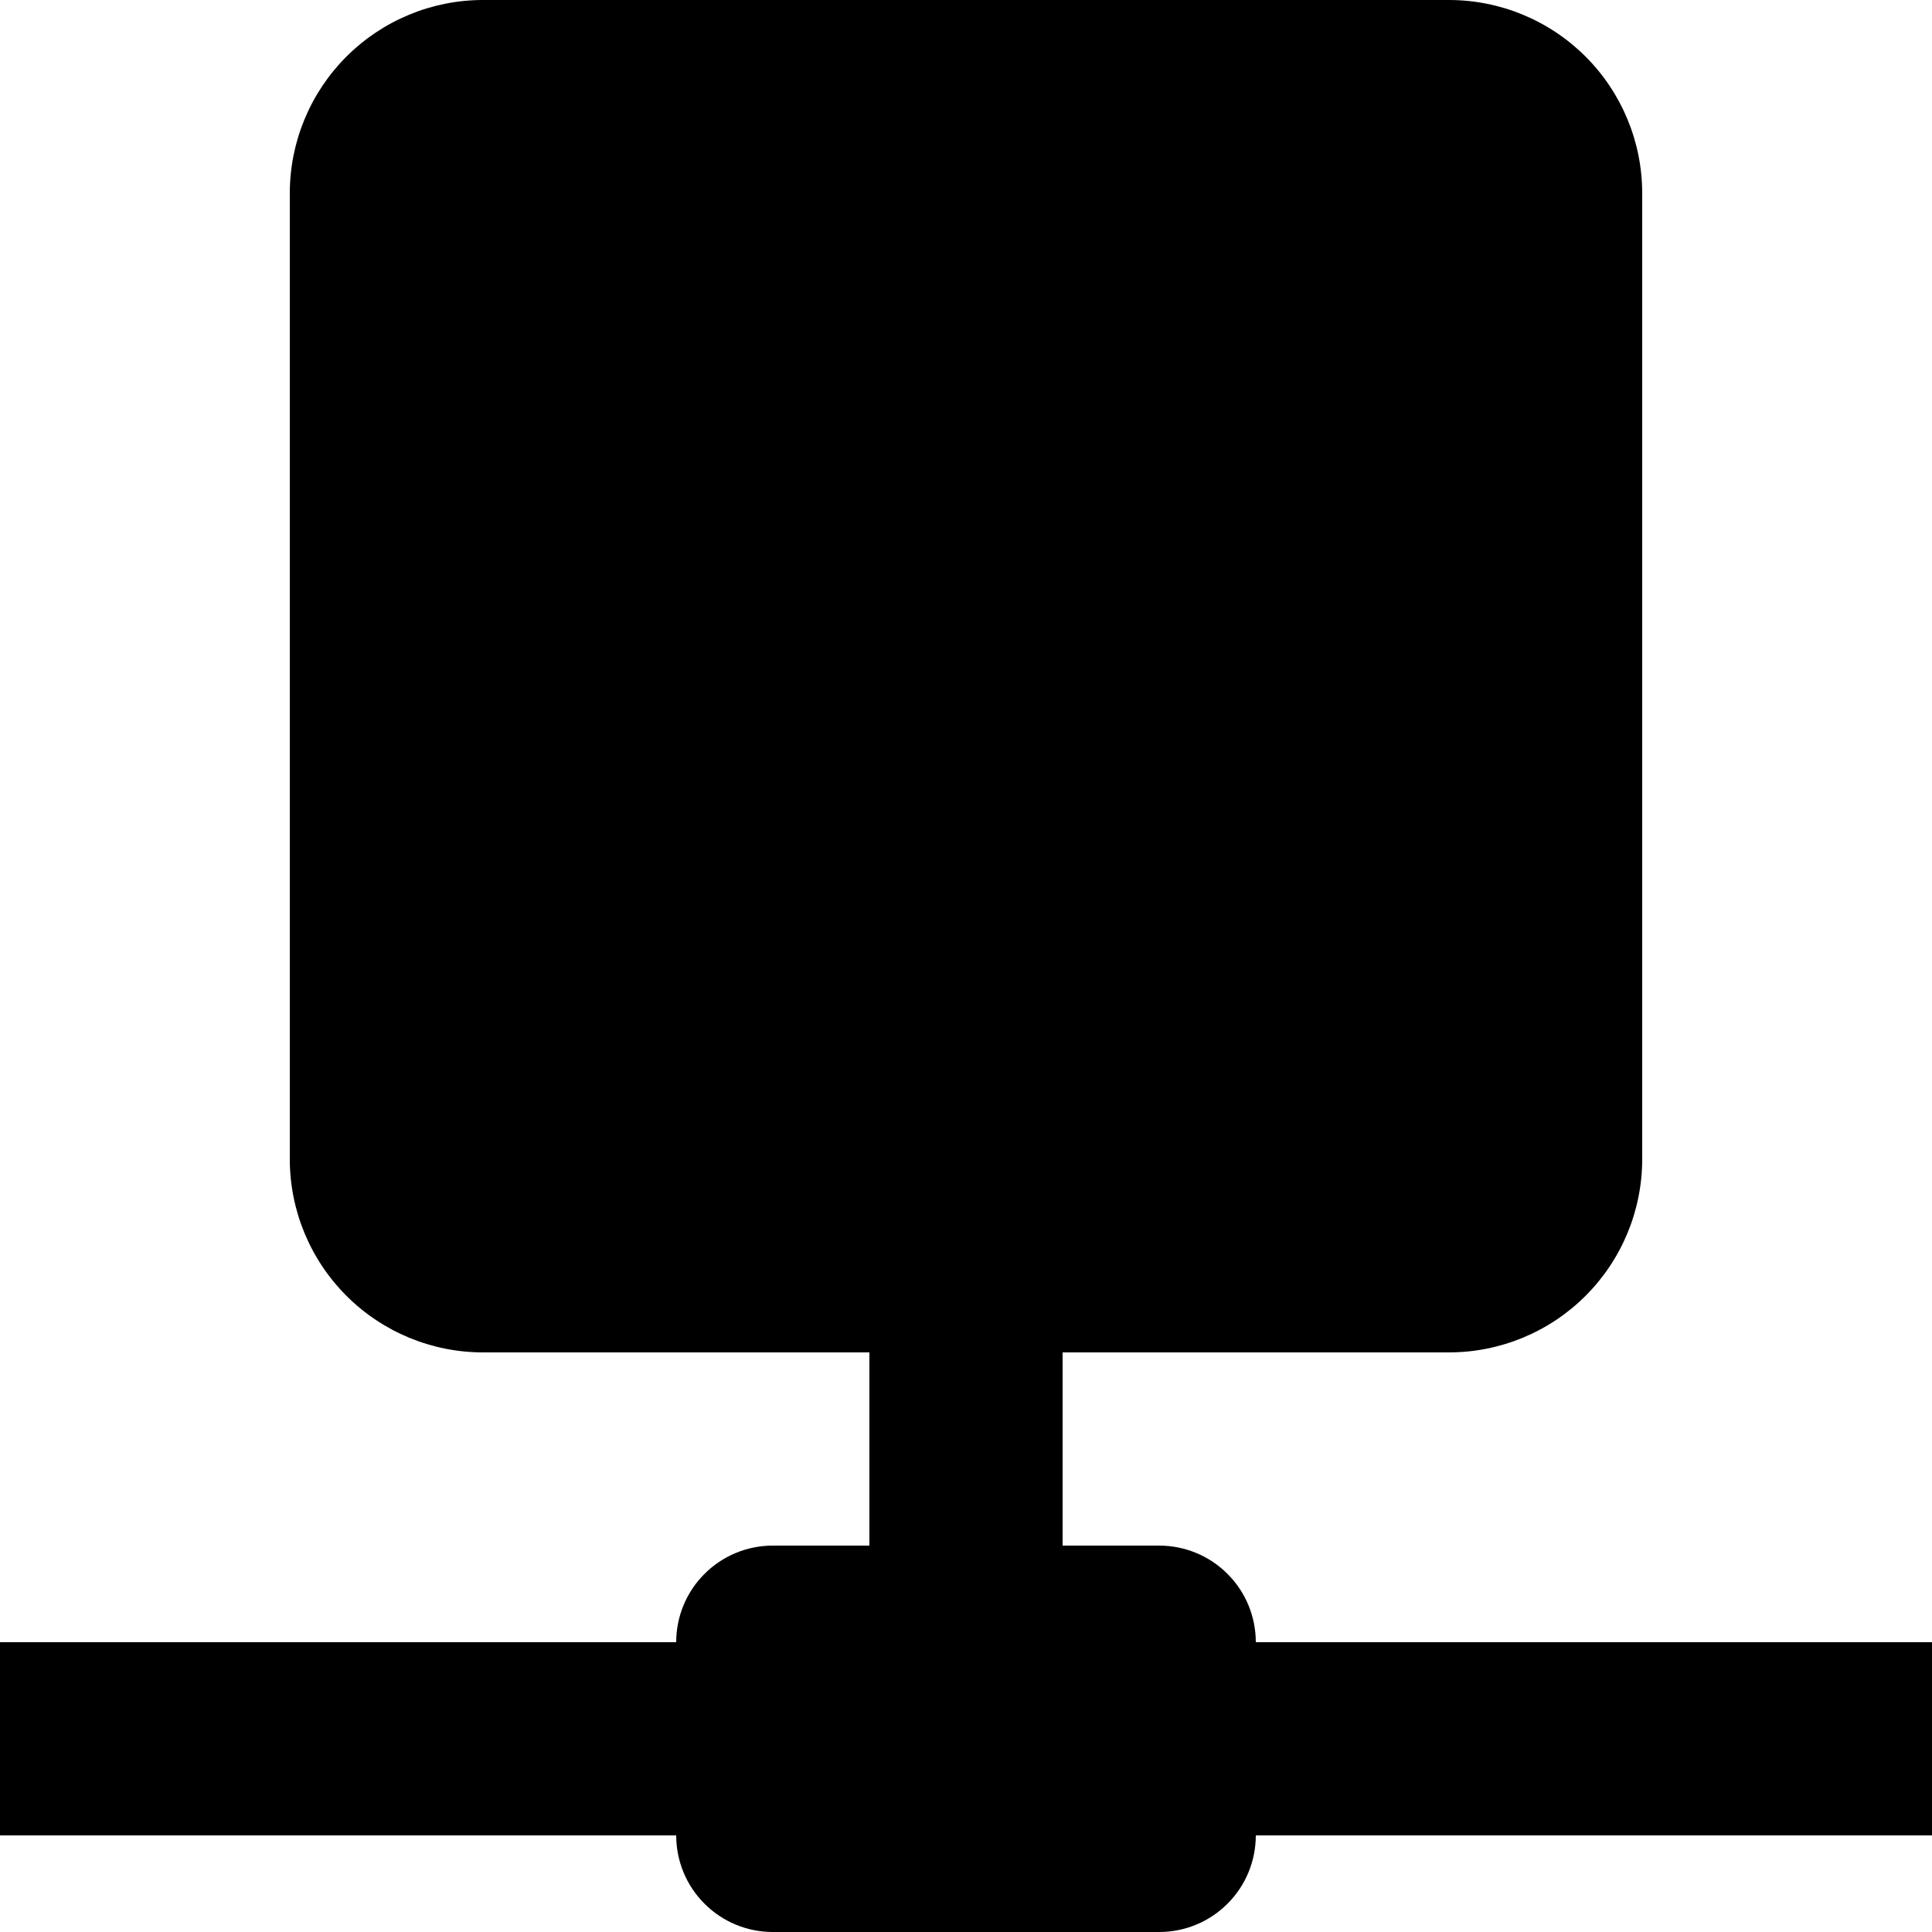 <svg preserveAspectRatio="none" viewBox="0 0 20 20" fill="none" xmlns="http://www.w3.org/2000/svg">
<path d="M15 0C15.53 0 16.039 0.211 16.414 0.586C16.789 0.961 17 1.47 17 2V12C17 12.53 16.789 13.039 16.414 13.414C16.039 13.789 15.53 14 15 14H11V16H12C12.265 16 12.52 16.105 12.707 16.293C12.895 16.48 13 16.735 13 17H20V19H13C13 19.265 12.895 19.52 12.707 19.707C12.52 19.895 12.265 20 12 20H8C7.735 20 7.48 19.895 7.293 19.707C7.105 19.52 7 19.265 7 19H0V17H7C7 16.735 7.105 16.48 7.293 16.293C7.48 16.105 7.735 16 8 16H9V14H5C4.47 14 3.961 13.789 3.586 13.414C3.211 13.039 3 12.53 3 12V2C3 1.47 3.211 0.961 3.586 0.586C3.961 0.211 4.47 0 5 0H15Z" fill="#B8B8B7" style="fill:#B8B8B7;fill:color(display-p3 0.722 0.722 0.718);fill-opacity:1;"/>
</svg>

